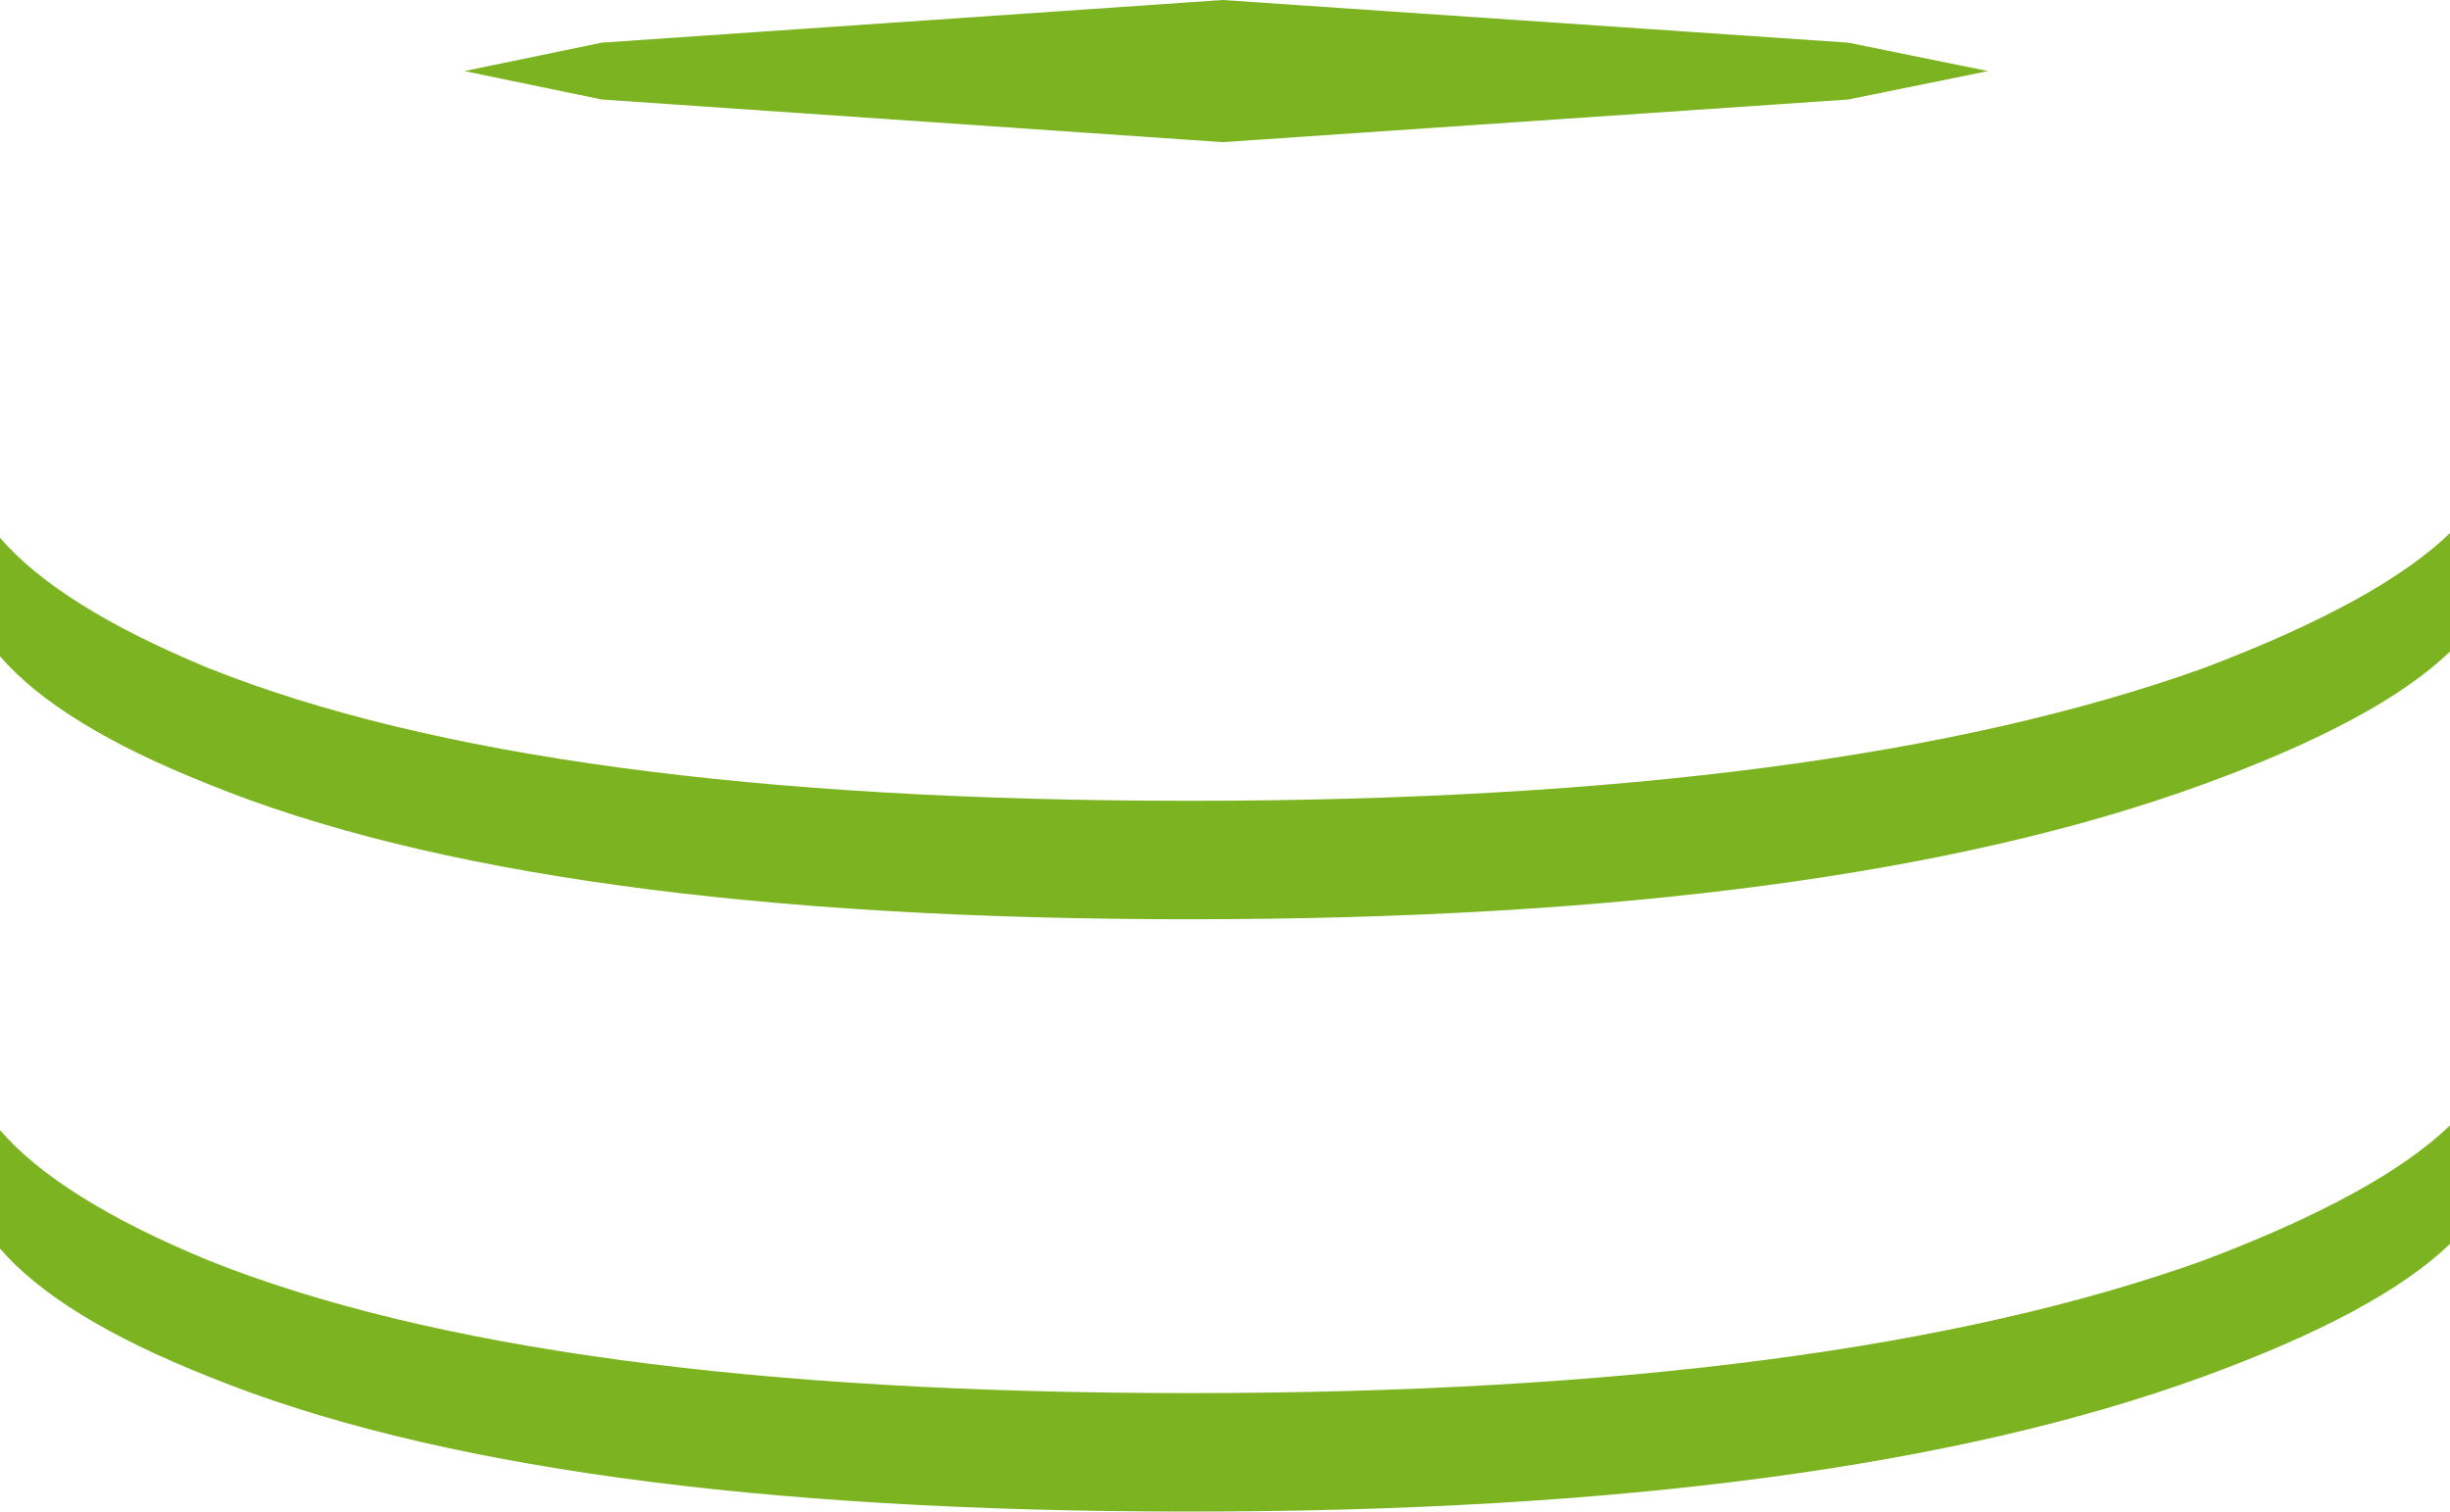 <?xml version="1.0" encoding="UTF-8" standalone="no"?>
<svg xmlns:xlink="http://www.w3.org/1999/xlink" height="31.9px" width="51.7px" xmlns="http://www.w3.org/2000/svg">
  <g transform="matrix(1.0, 0.0, 0.0, 1.0, 25.8, 42.85)">
    <path d="M25.9 -16.6 Q24.4 -15.15 20.7 -13.8 12.9 -10.95 -0.7 -10.95 -14.4 -10.95 -21.4 -13.8 -24.55 -15.05 -25.8 -16.5 L-25.8 -19.0 Q-24.55 -17.55 -21.4 -16.25 -14.4 -13.45 -0.7 -13.45 12.9 -13.45 20.7 -16.25 24.4 -17.65 25.9 -19.1 L25.9 -16.6" fill="#7cb421" fill-rule="evenodd" stroke="none"/>
    <path d="M20.7 -28.75 Q24.4 -30.15 25.9 -31.6 L25.9 -29.1 Q24.4 -27.65 20.7 -26.3 12.9 -23.45 -0.7 -23.45 -14.4 -23.45 -21.4 -26.3 -24.55 -27.55 -25.8 -29.0 L-25.8 -31.5 Q-24.55 -30.05 -21.4 -28.75 -14.4 -25.95 -0.7 -25.95 12.9 -25.95 20.7 -28.75" fill="#7cb421" fill-rule="evenodd" stroke="none"/>
    <path d="M13.2 -41.95 L16.15 -41.35 13.2 -40.75 0.0 -39.85 -13.1 -40.75 -16.0 -41.35 -13.1 -41.95 0.0 -42.85 13.2 -41.95" fill="#7cb421" fill-rule="evenodd" stroke="none"/>
  </g>
</svg>
